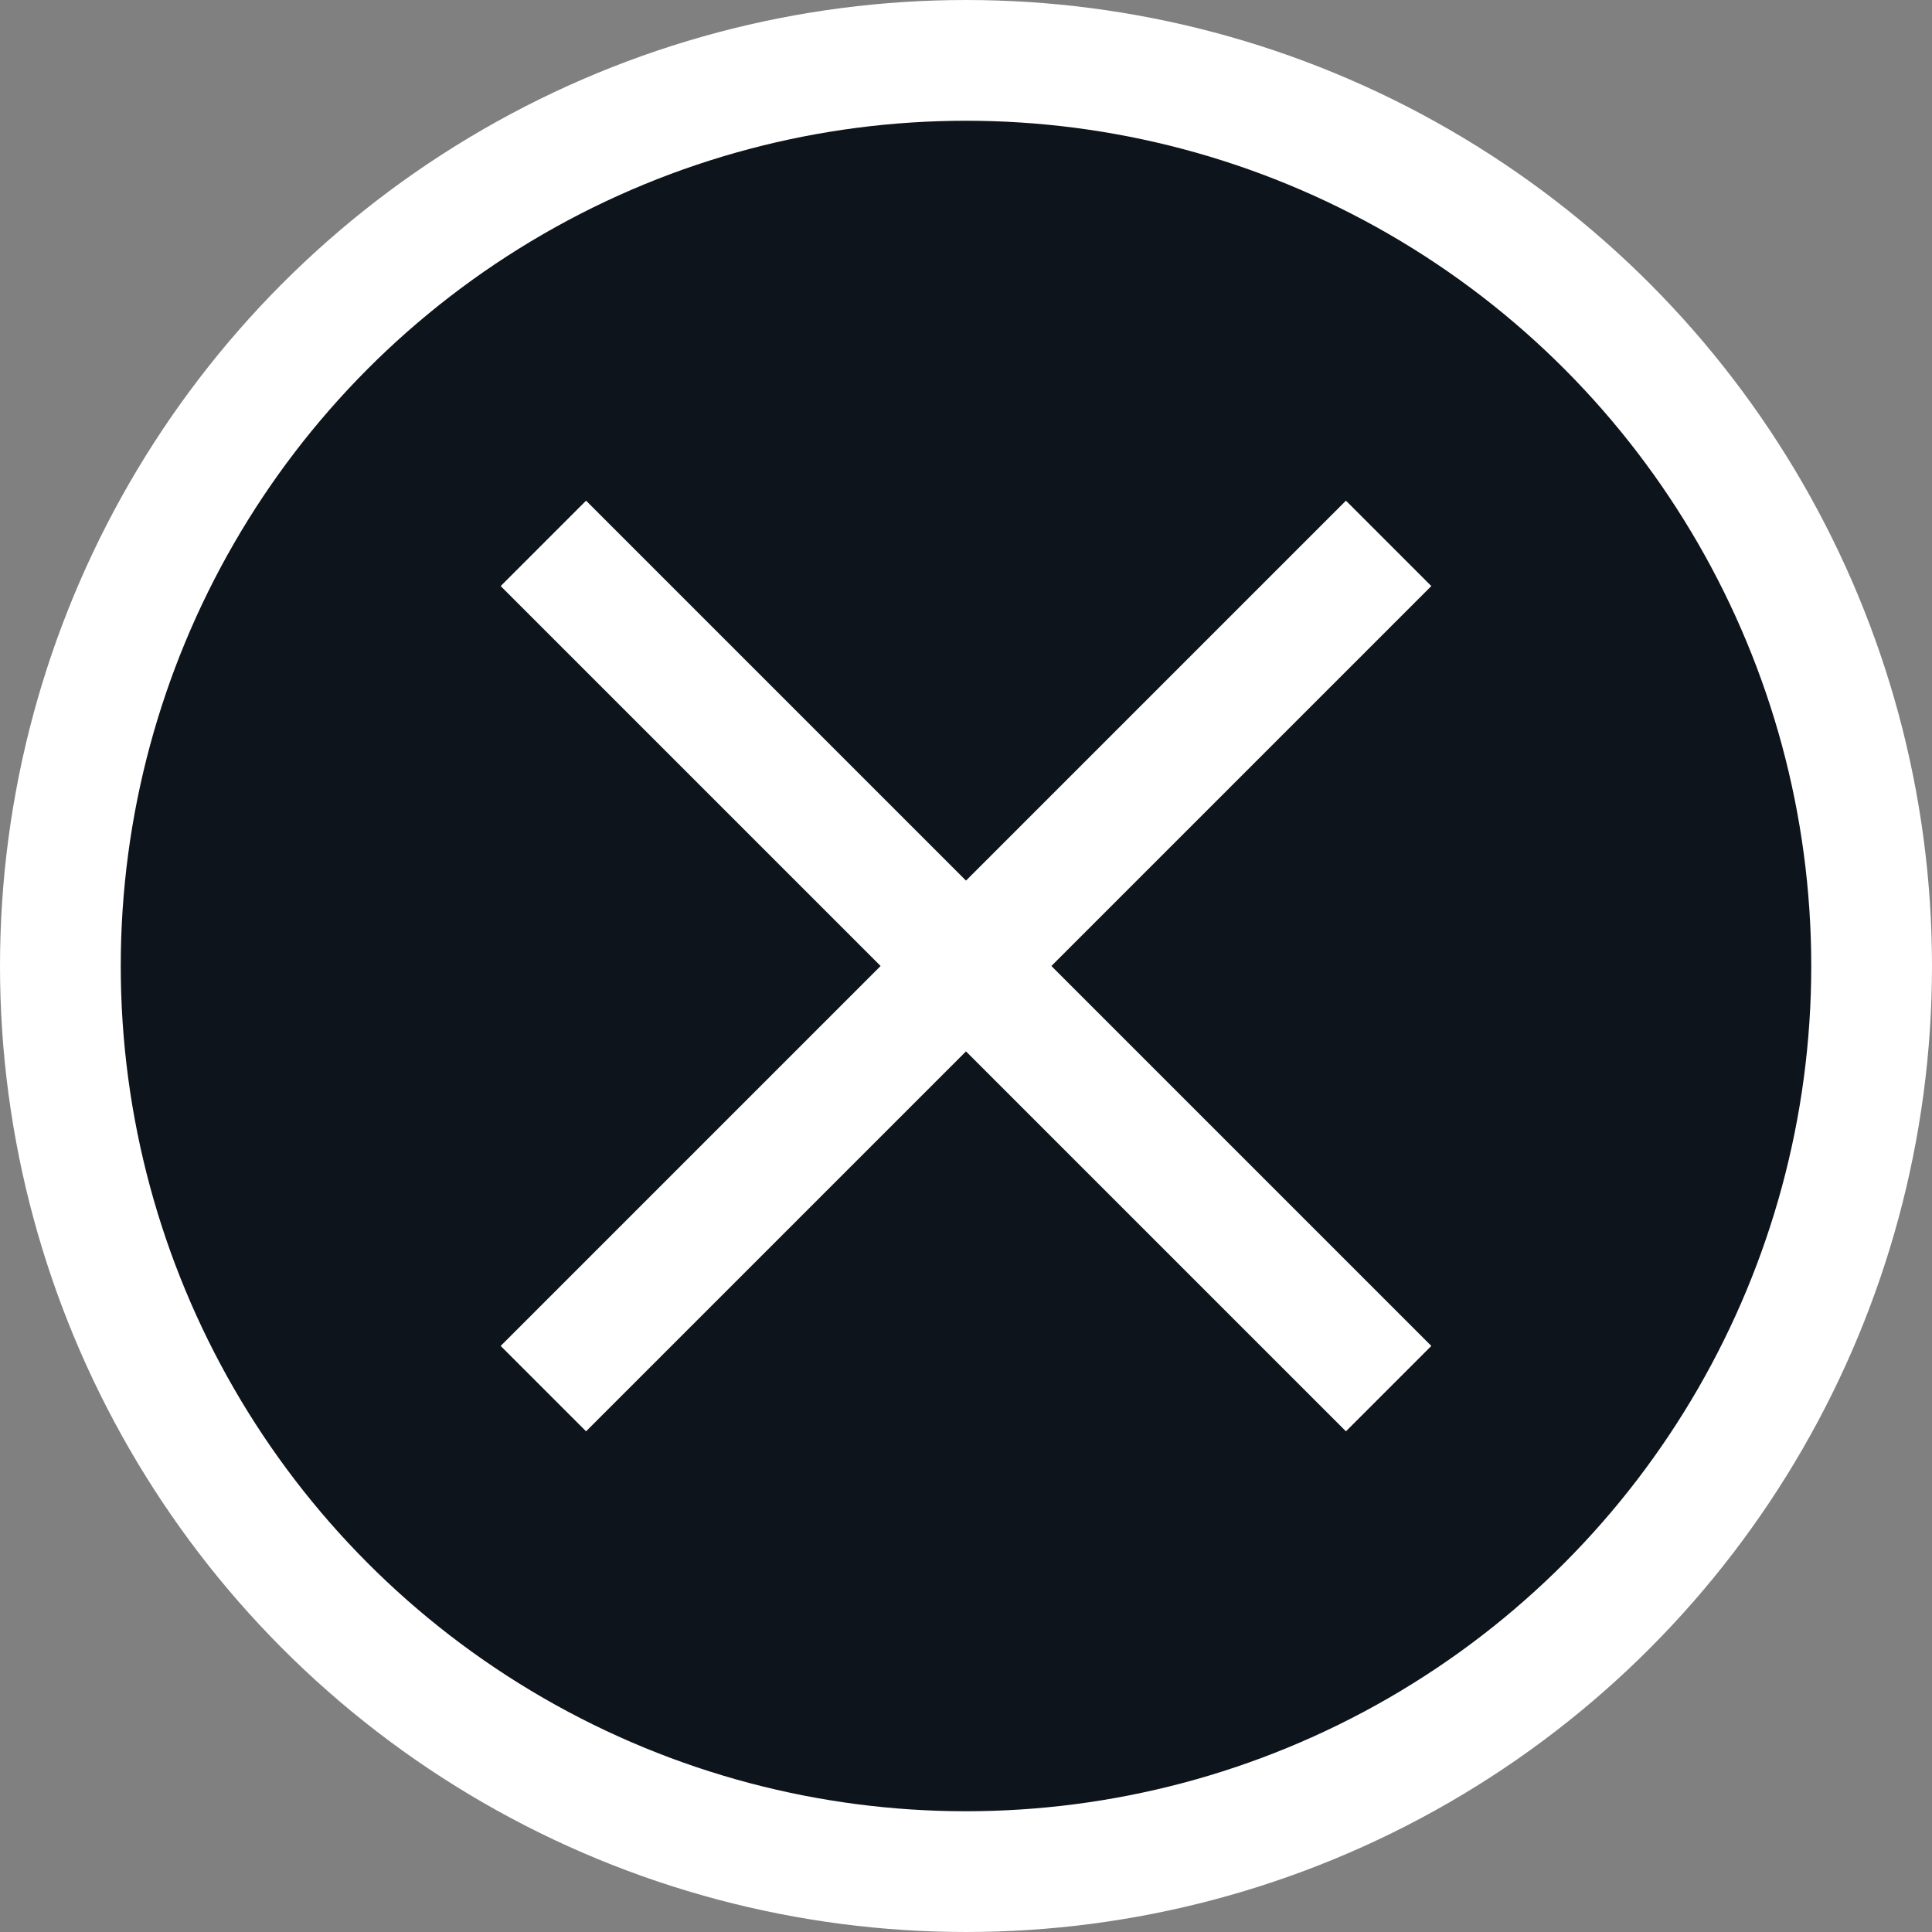 <svg width="32" height="32" viewBox="0 0 32 32" fill="none" xmlns="http://www.w3.org/2000/svg">
<rect x="0" y="0" width="32" height="32" fill="#808080" stroke="none"/>
<circle cx="16" cy="16" r="15" fill="#0E141B" stroke="white" stroke-width="2"/>
<path d="M23 9L9 23" stroke="white" stroke-width="2"/>
<path d="M9 9L23 23" stroke="white" stroke-width="2"/>
</svg>
